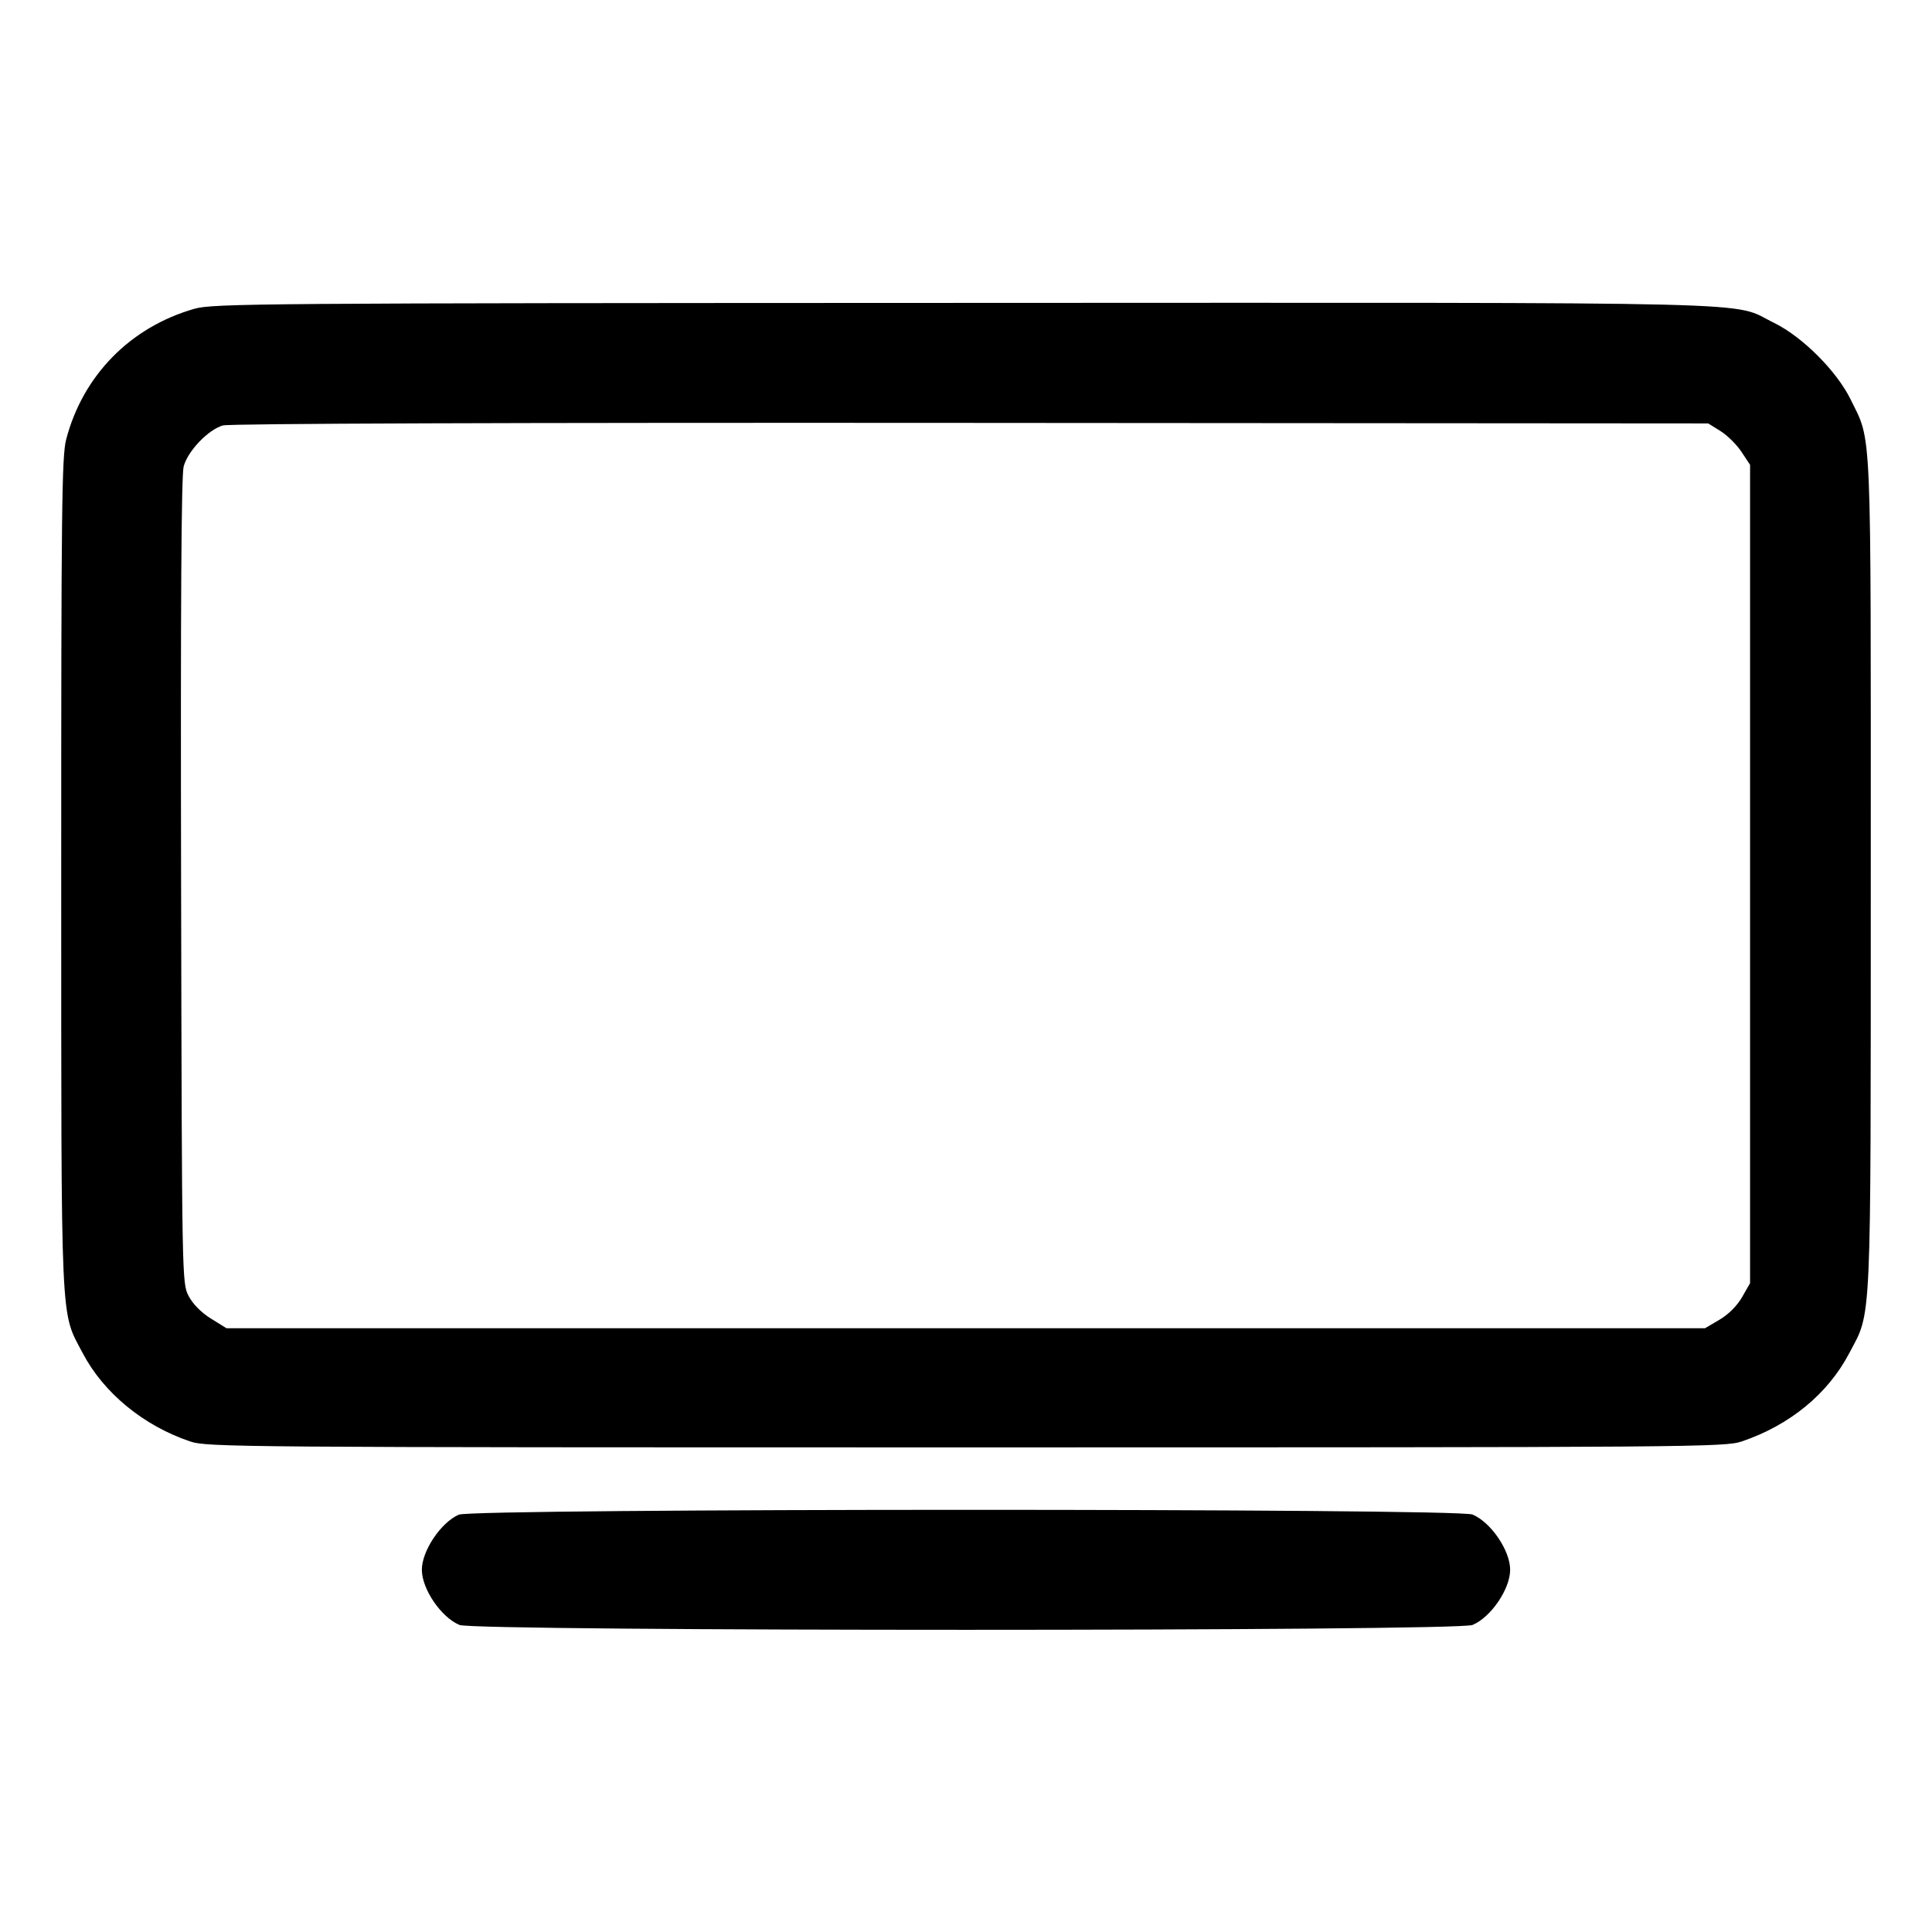 <svg xmlns="http://www.w3.org/2000/svg" width="512" height="512" viewBox="0 0 512 512"><path d="M51.495 81.838 C 34.523 86.695,21.946 99.521,17.530 116.475 C 16.376 120.908,16.215 135.116,16.226 231.646 C 16.240 353.797,15.945 347.221,21.926 358.604 C 27.460 369.135,37.991 377.798,50.347 381.983 C 54.873 383.517,62.208 383.573,256.000 383.573 C 450.148 383.573,457.119 383.519,461.653 381.976 C 474.340 377.657,484.407 369.387,490.050 358.648 C 496.059 347.214,495.760 353.845,495.774 231.646 C 495.788 110.268,496.093 117.433,490.427 105.843 C 486.768 98.359,477.641 89.232,470.157 85.573 C 458.333 79.793,475.095 80.207,255.607 80.274 C 68.390 80.331,56.439 80.423,51.495 81.838 M455.951 114.238 C 457.742 115.352,460.238 117.820,461.497 119.723 L 463.787 123.182 463.787 231.618 L 463.787 340.053 461.663 343.764 C 460.354 346.049,458.060 348.343,455.689 349.737 L 451.840 352.000 255.933 352.000 L 60.026 352.000 55.904 349.440 C 53.338 347.847,51.107 345.591,49.997 343.467 C 48.219 340.064,48.213 339.719,47.990 233.514 C 47.837 160.206,48.050 125.923,48.675 123.603 C 49.777 119.510,55.169 113.873,59.060 112.746 C 60.808 112.240,135.553 111.986,257.280 112.073 L 452.693 112.213 455.951 114.238 M121.584 401.403 C 116.845 403.468,111.796 410.997,111.796 416.000 C 111.796 421.112,116.900 428.598,121.773 430.634 C 125.873 432.347,386.127 432.347,390.227 430.634 C 395.100 428.598,400.204 421.112,400.204 416.000 C 400.204 410.888,395.100 403.402,390.227 401.366 C 386.192 399.680,125.456 399.715,121.584 401.403 " stroke="none" fill="black" fill-rule="evenodd"></path></svg>